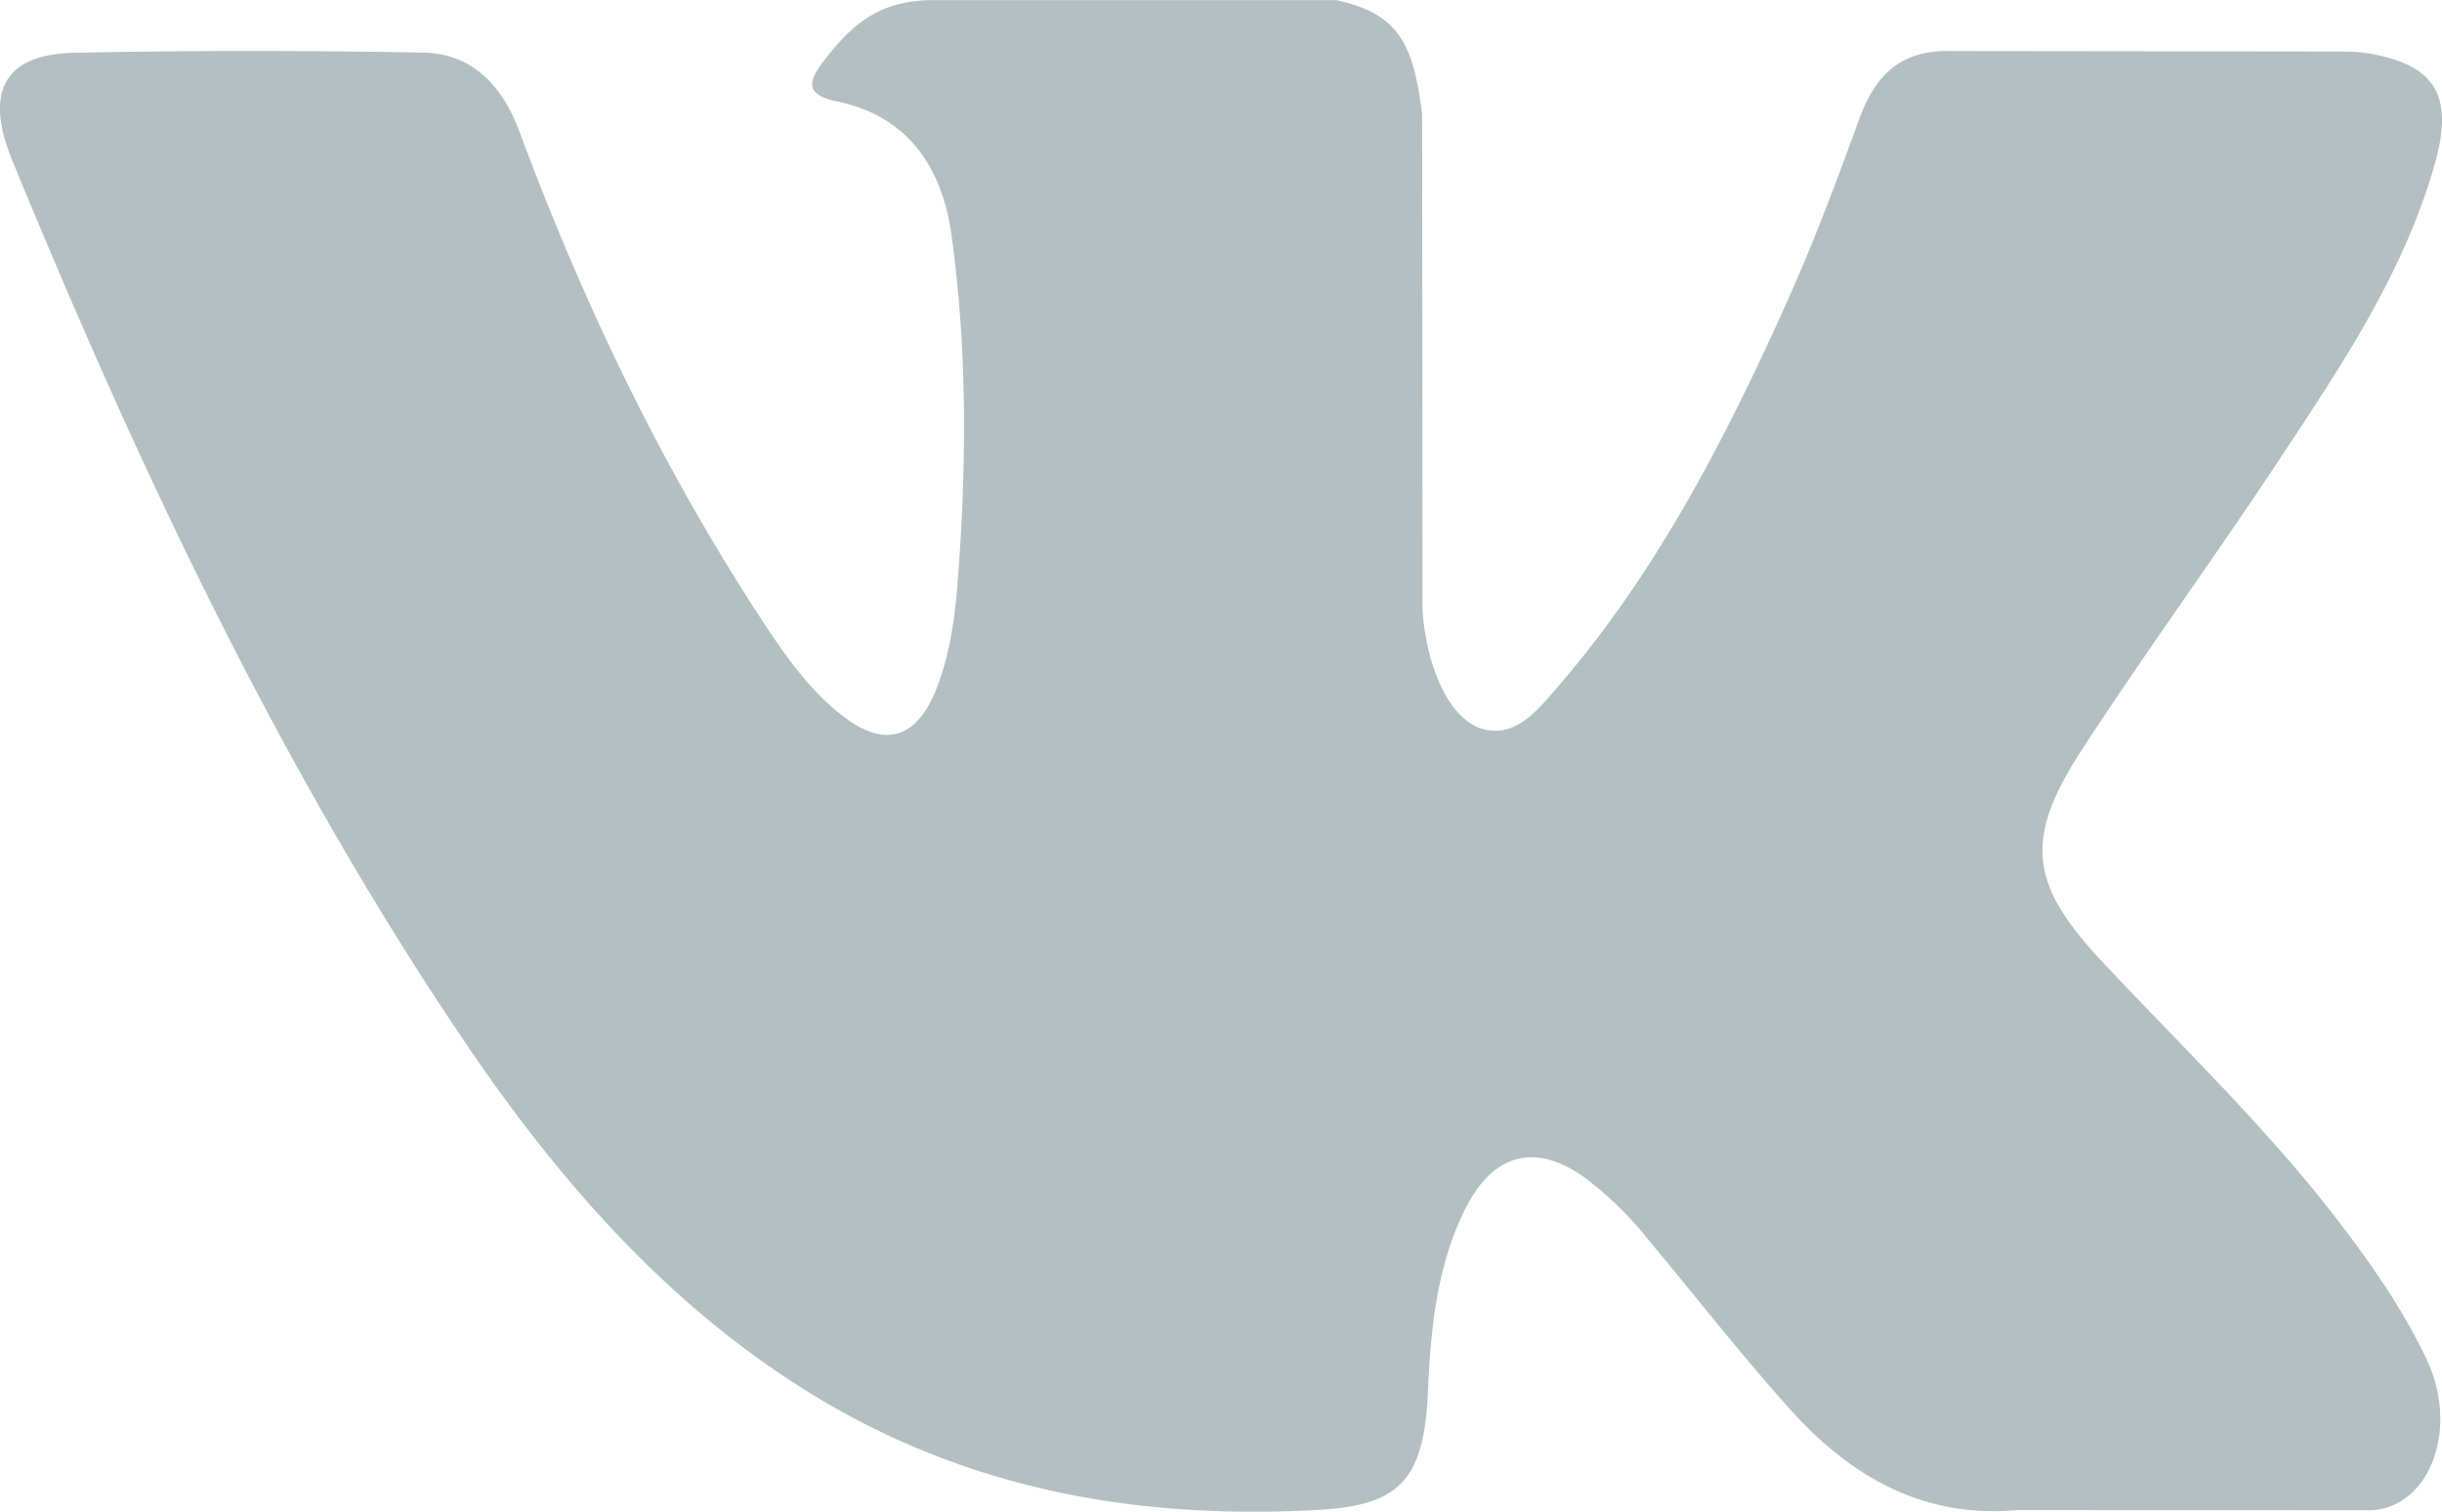 <svg xmlns="http://www.w3.org/2000/svg" width="21" height="13" viewBox="0 0 21 13">
            <path fill="#b4bfc1"
                  d="M18.074 8.266c.696.744 1.432 1.444 2.056 2.263.277.364.538.74.738 1.162.283.6.026 1.261-.466 1.297l-3.06-.001c-.788.071-1.418-.276-1.947-.866-.424-.472-.816-.975-1.223-1.463a3 3 0 0 0-.55-.535c-.418-.296-.78-.206-1.02.27-.243.486-.298 1.022-.322 1.562-.032.788-.25.996-.974 1.032-1.546.08-3.014-.177-4.378-1.03-1.202-.752-2.134-1.814-2.945-3.017-1.58-2.341-2.79-4.914-3.877-7.559C-.139.785.04.465.641.454 1.64.433 2.637.434 3.637.452c.405.007.674.261.83.68.54 1.453 1.201 2.835 2.03 4.116.221.34.447.682.767.922.355.265.625.177.792-.255.106-.274.152-.57.176-.863.08-1.01.09-2.019-.049-3.025-.085-.628-.409-1.035-.982-1.154-.292-.06-.248-.18-.107-.362.246-.315.477-.51.938-.51h3.458c.544.117.665.384.74.983l.003 4.202c-.006.231.106.92.487 1.073.306.11.508-.158.691-.37.828-.961 1.419-2.097 1.947-3.273.234-.517.435-1.054.63-1.591.145-.398.372-.594.782-.586l3.328.004c.098 0 .198.001.294.02.56.104.714.368.541.966-.273.94-.804 1.724-1.323 2.51-.555.84-1.148 1.652-1.699 2.497-.505.771-.465 1.16.163 1.83z"/>
</svg>